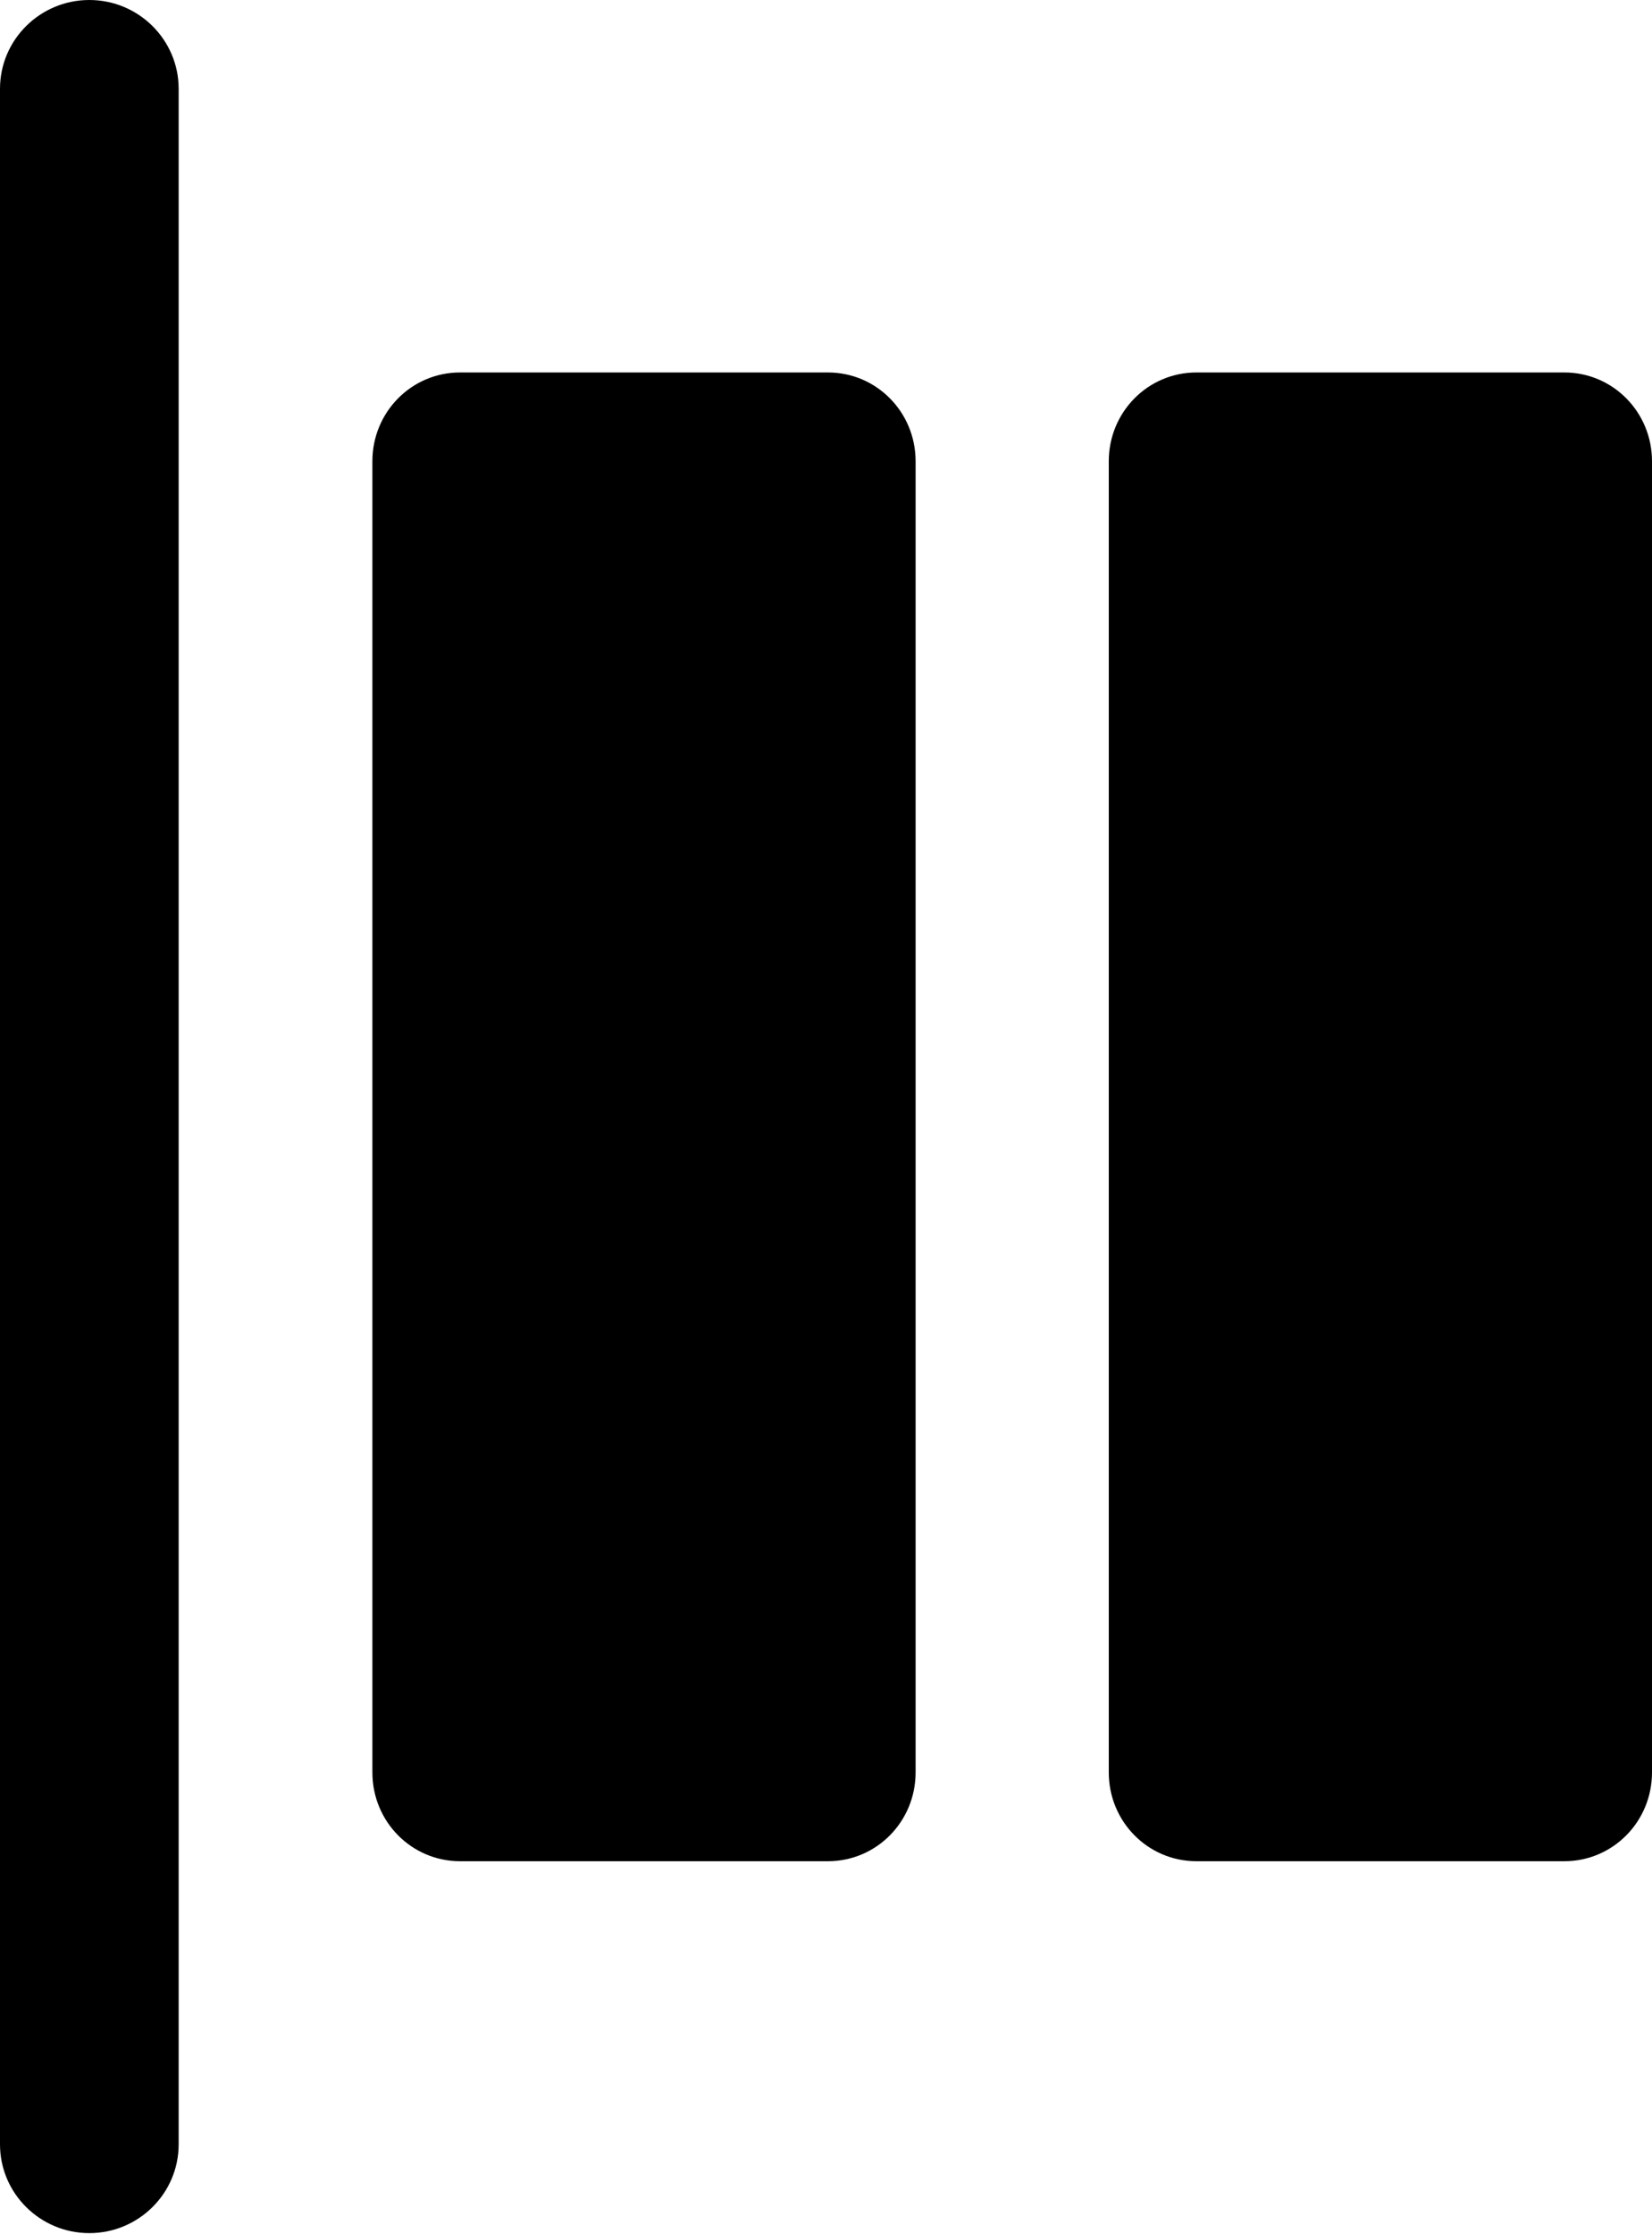 <?xml version="1.0" encoding="UTF-8"?><svg id="Ebene_1" xmlns="http://www.w3.org/2000/svg" viewBox="0 0 29.59 40"><path d="M3.2,1.59v36.81c0,.88-.72,1.59-1.6,1.59s-1.6-.71-1.6-1.59V1.59C0,.71.72,0,1.6,0s1.6.71,1.6,1.59Z"/><path d="M14.83,6.67h-6.59c-.87,0-1.57.71-1.57,1.59v23.48c0,.88.7,1.59,1.57,1.59h6.59c.87,0,1.57-.71,1.57-1.59V8.26c0-.88-.7-1.59-1.57-1.59Z"/><path d="M28.02,6.67h-6.59c-.87,0-1.57.71-1.57,1.59v23.48c0,.88.7,1.59,1.57,1.59h6.59c.87,0,1.57-.71,1.57-1.59V8.26c0-.88-.7-1.59-1.57-1.59Z"/></svg>